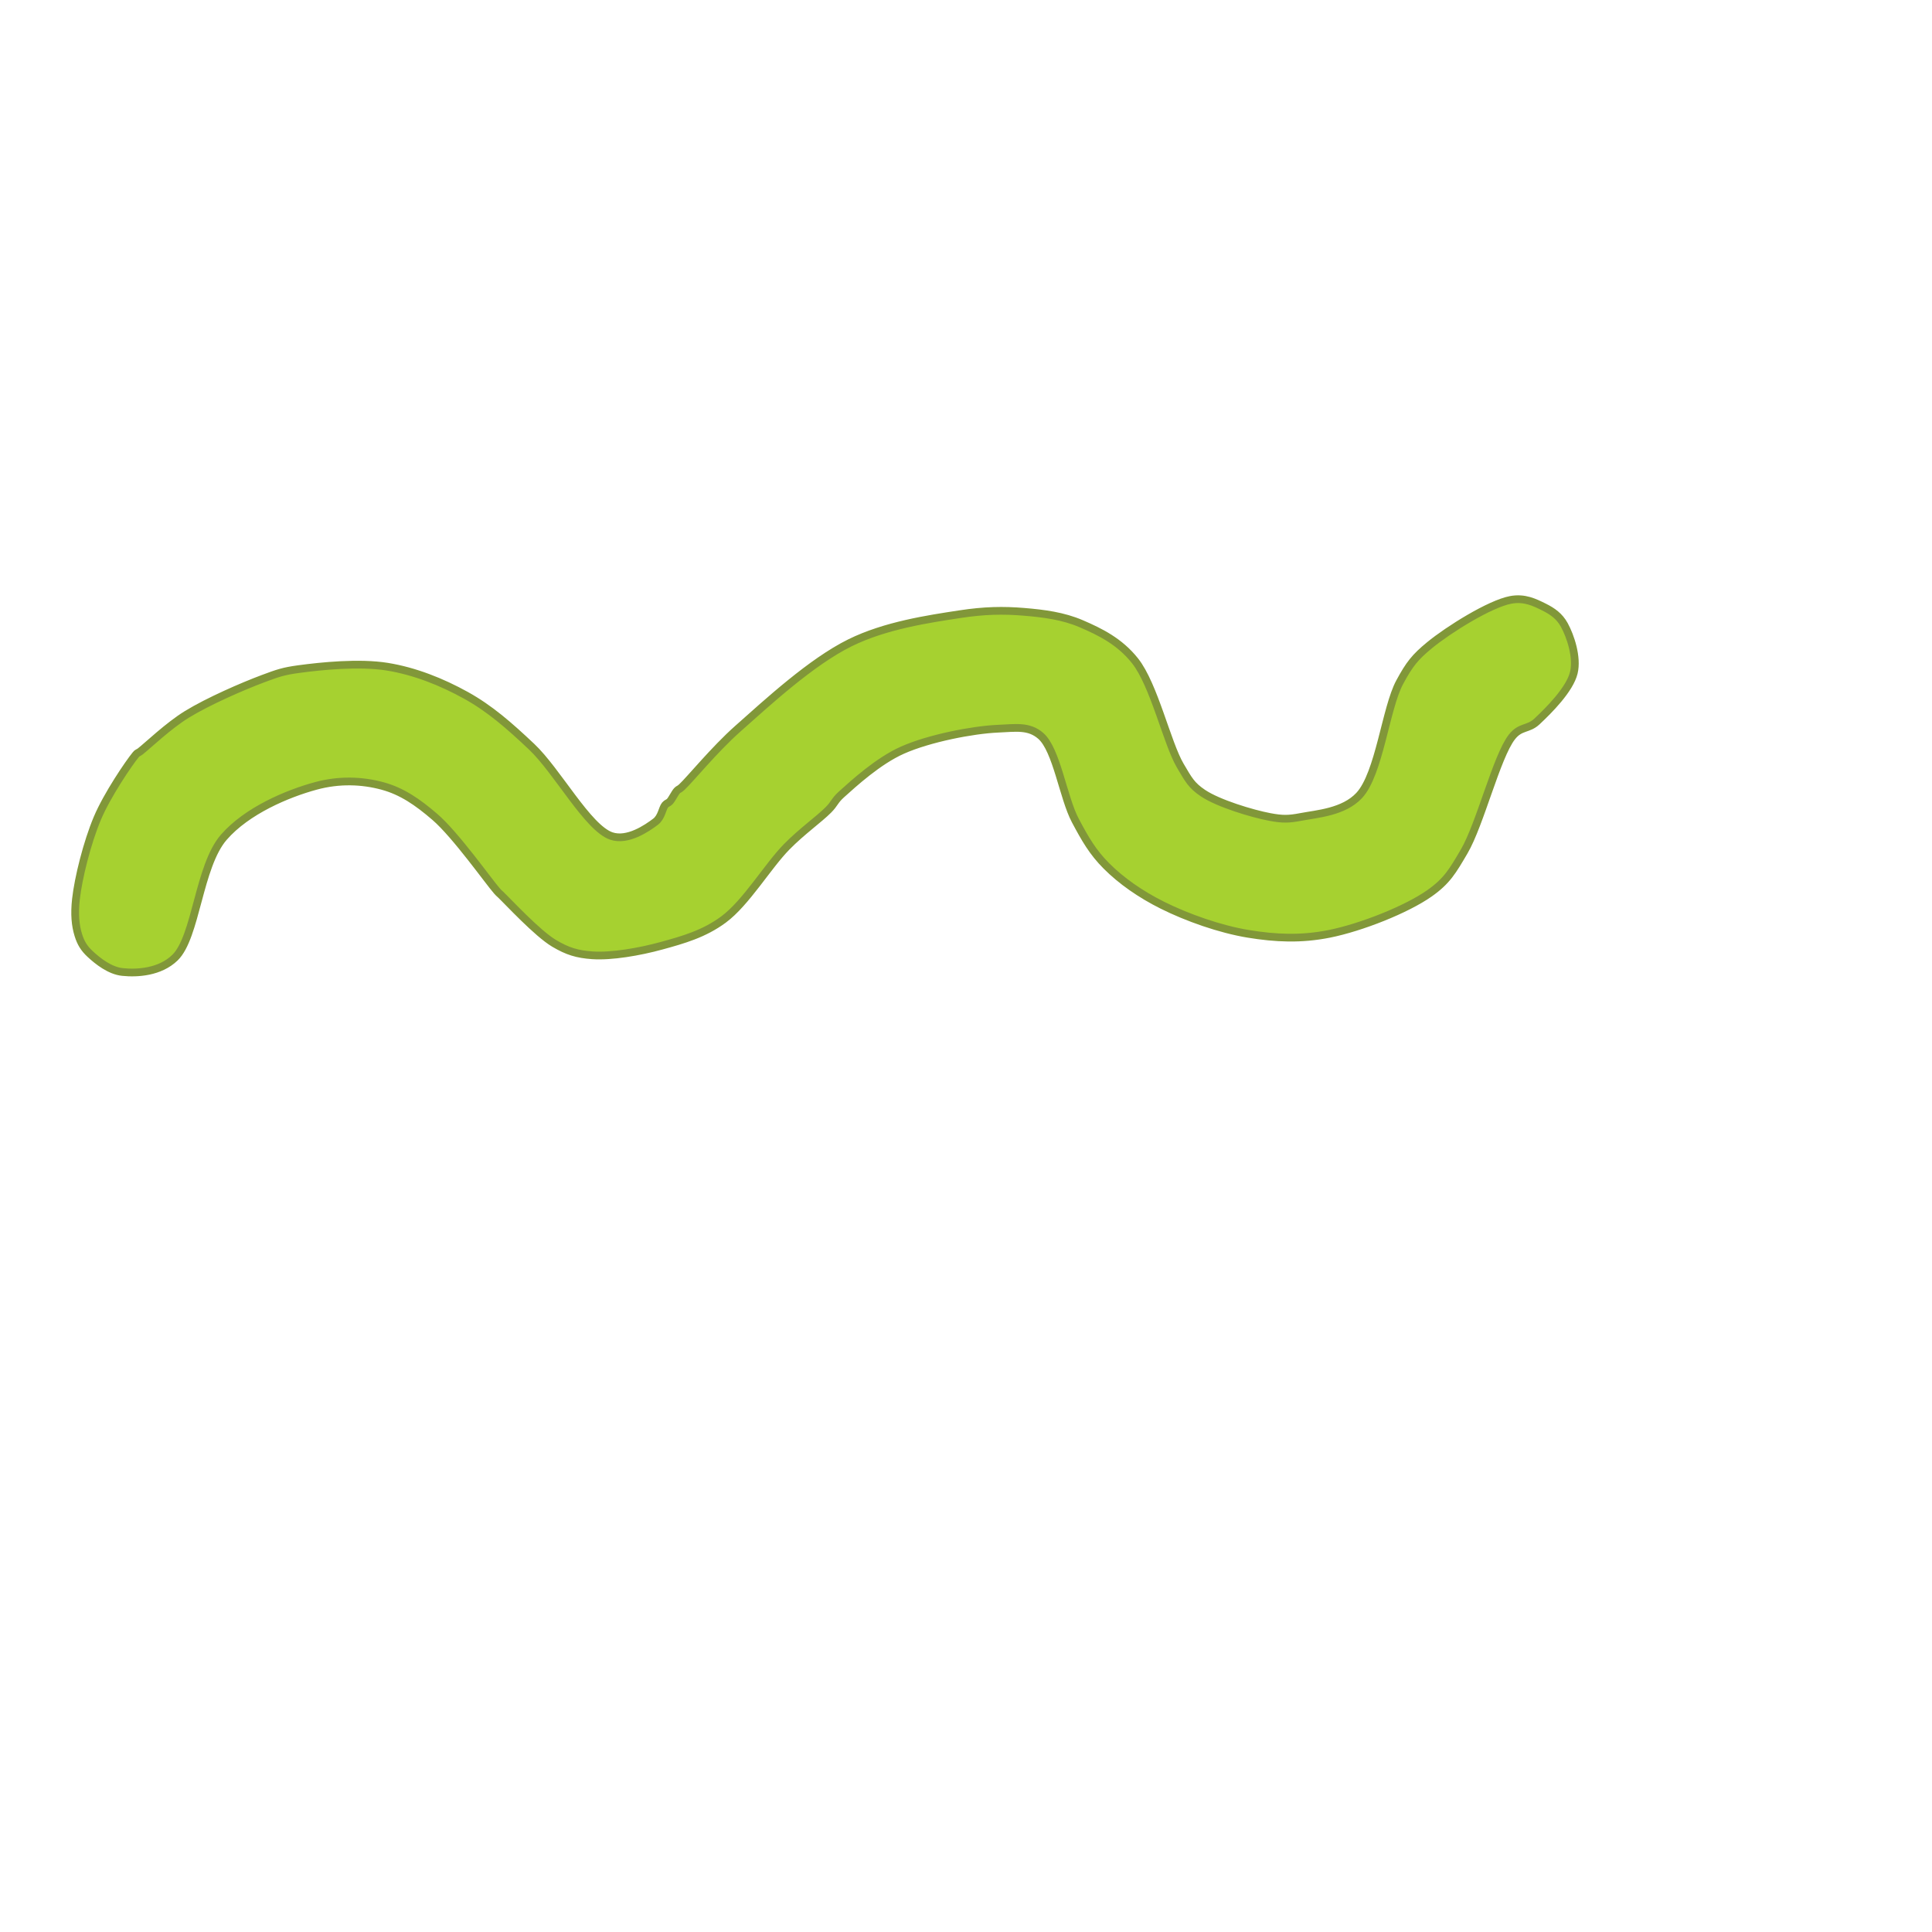 <?xml version="1.0" encoding="utf-8"?>
<svg viewBox="0 0 500 500" xmlns="http://www.w3.org/2000/svg">
  <path fill="rgb(255,0,0)" stroke="rgb(255,0,0)" stroke-width="0" d="M 390.949 155.255 C 394.555 154.574 397.213 155.926 399.591 157.107 C 401.757 158.183 403.574 159.438 404.838 161.737 C 406.437 164.644 408.263 170.096 407.307 174.082 C 406.258 178.455 400.761 183.907 397.739 186.737 C 395.485 188.847 393.474 187.892 391.258 190.749 C 387.319 195.826 383.05 213.332 378.912 220.379 C 375.94 225.439 374.487 227.989 369.961 231.181 C 363.997 235.388 352.257 240.026 344.035 241.675 C 336.706 243.145 330.089 242.83 323.048 241.675 C 315.69 240.467 307.177 237.437 300.826 234.267 C 295.145 231.433 290.156 227.934 286.319 224.082 C 282.807 220.556 280.861 217.183 278.295 212.354 C 275.148 206.432 273.476 194.031 269.344 190.44 C 266.274 187.773 262.881 188.384 258.233 188.588 C 251.807 188.871 240.509 191.041 233.542 194.144 C 227.271 196.937 220.952 202.73 217.801 205.564 C 215.934 207.243 216.047 207.922 214.406 209.576 C 211.948 212.054 207.552 215.129 203.603 219.144 C 198.689 224.141 193.085 233.658 187.245 237.971 C 182.186 241.708 176.809 243.219 171.196 244.761 C 165.5 246.326 158.233 247.579 153.295 247.23 C 149.344 246.952 146.867 246.184 143.418 244.144 C 139.04 241.555 131.382 233.237 129.529 231.49 C 128.891 230.888 129.226 231.261 128.603 230.564 C 126.578 228.296 117.953 216.08 112.554 211.428 C 108.061 207.557 104.005 204.765 98.974 203.403 C 93.755 201.991 87.835 201.726 81.69 203.403 C 74.32 205.415 63.909 209.798 57.924 216.675 C 51.411 224.16 50.776 242.523 45.27 247.848 C 41.385 251.605 35.527 251.954 31.69 251.551 C 28.407 251.207 25.297 248.718 23.356 246.922 C 21.763 245.447 20.91 244.045 20.27 241.984 C 19.499 239.5 19.225 236.598 19.653 232.724 C 20.254 227.282 22.529 218.088 25.208 211.737 C 27.754 205.702 33.379 197.456 35.085 195.379 C 35.708 194.619 35.569 195.036 36.319 194.453 C 38.201 192.99 43.548 187.839 48.356 184.885 C 53.887 181.487 62.86 177.582 68.11 175.625 C 71.887 174.217 73.334 173.699 77.369 173.156 C 83.081 172.388 92.938 171.367 100.208 172.539 C 107.327 173.687 114.348 176.494 120.579 179.946 C 126.794 183.391 131.757 187.754 137.554 193.218 C 144.262 199.541 152.128 214.305 158.233 216.366 C 162.408 217.776 167.394 214.375 169.653 212.663 C 171.241 211.458 171.401 209.199 172.122 208.342 C 172.573 207.805 172.927 207.882 173.356 207.416 C 173.941 206.781 174.624 205.272 175.208 204.638 C 175.638 204.172 175.695 204.403 176.443 203.712 C 178.566 201.751 184.821 194.025 190.949 188.588 C 198.603 181.798 209.945 171.314 219.961 166.366 C 229.136 161.834 240.282 160.198 248.356 158.959 C 254.797 157.97 259.682 157.897 265.023 158.342 C 270.16 158.769 275.147 159.409 279.838 161.428 C 284.737 163.537 289.766 166.012 293.727 170.996 C 298.685 177.236 302.032 192.348 305.455 198.156 C 307.601 201.798 308.322 203.236 311.319 205.255 C 315.27 207.916 324.028 210.568 328.603 211.428 C 331.89 212.046 333.462 212.032 336.628 211.428 C 340.812 210.63 347.733 210.182 351.752 205.872 C 356.982 200.263 358.61 183.278 362.245 176.551 C 364.752 171.914 366.186 170.086 369.961 166.984 C 374.899 162.926 385.568 156.272 390.949 155.255 Z" style="fill: rgb(166, 209, 48); stroke: rgb(129, 151, 57); stroke-width: 2px;"/>
</svg>